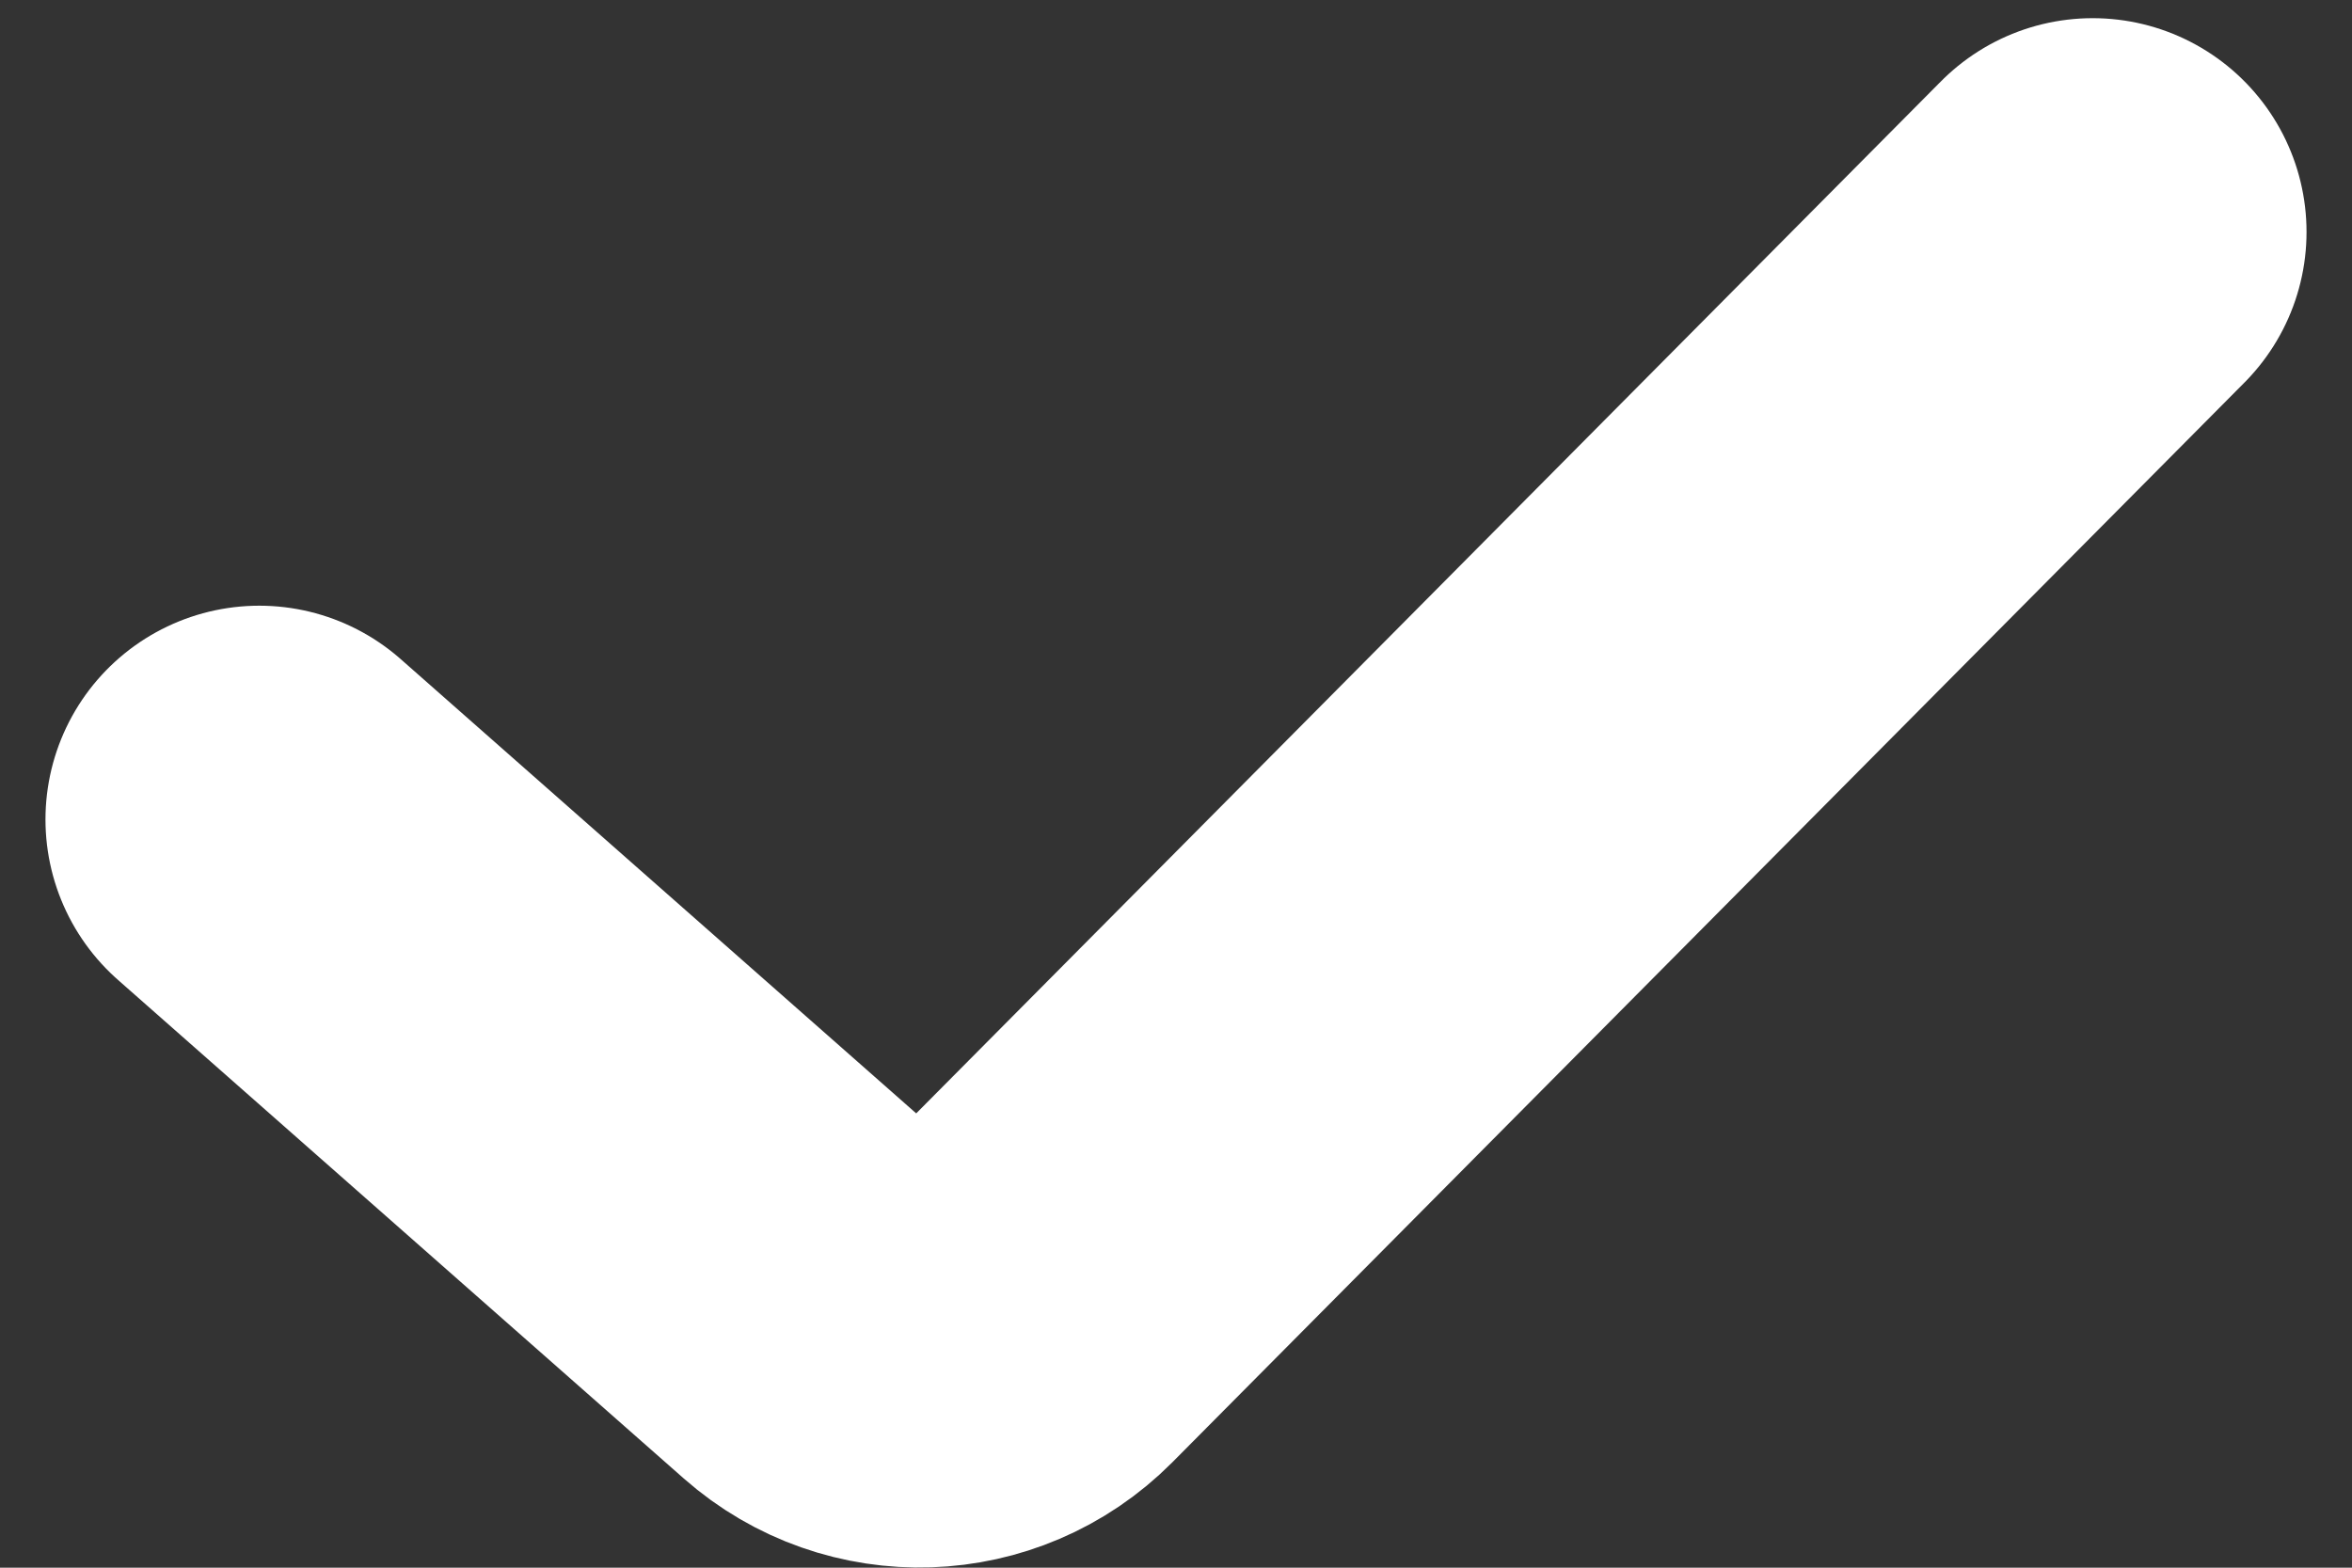 <svg width="33" height="22" viewBox="0 0 33 22" fill="none" xmlns="http://www.w3.org/2000/svg">
<rect x="0" y="0" width="33" height="22" fill="#333333" stroke="none"/>
<path d="M3.638 11.5L11.578 18.498C12.372 19.198 13.574 19.158 14.32 18.407L29.362 3.255" stroke="white" stroke-width="6" stroke-linecap="round"/>
</svg>
